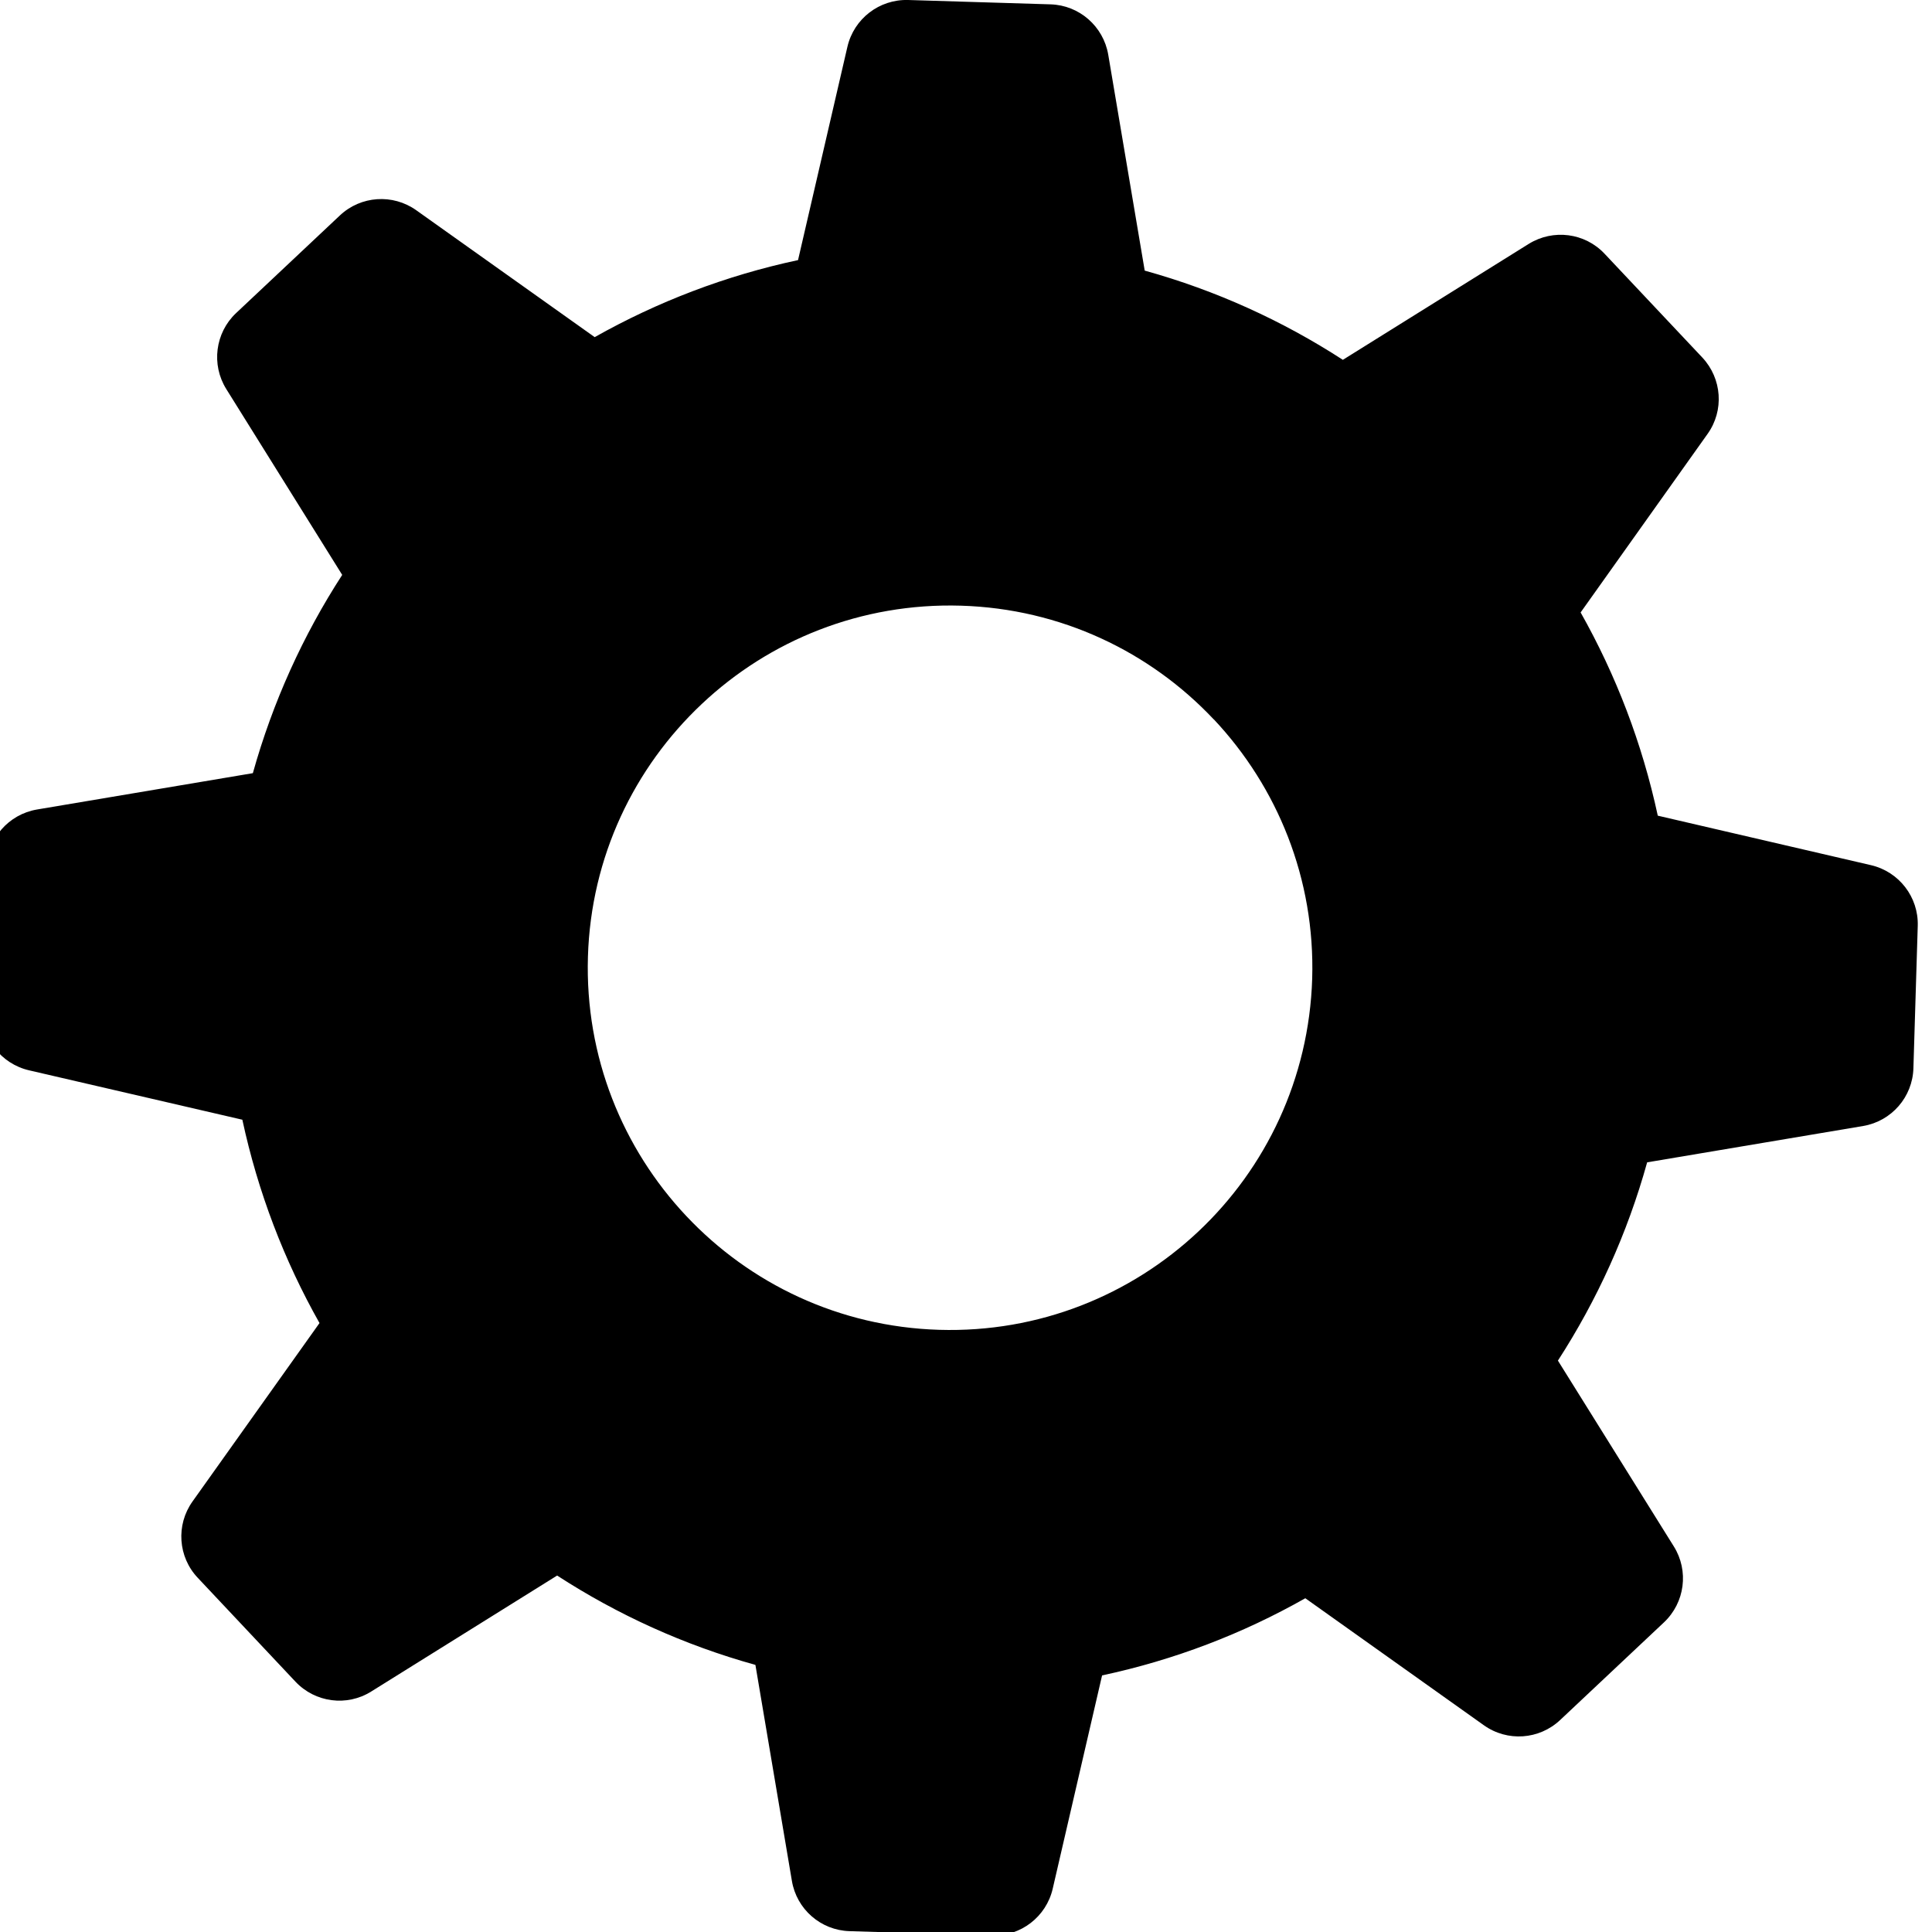 <svg xmlns="http://www.w3.org/2000/svg" width="13.6" height="13.6" viewBox="0 0 16 16">
	<path fill="currentColor" d="M7.777,11.013 C6.949,10.988 6.21,10.63 5.684,10.071 C5.683,10.071 5.683,10.07 5.683,10.07 C5.157,9.511 4.844,8.751 4.869,7.923 C4.894,7.095 5.253,6.356 5.812,5.83 L5.812,5.83 C6.371,5.303 7.131,4.991 7.959,5.016 C8.787,5.041 9.526,5.399 10.052,5.958 L10.053,5.958 C10.579,6.518 10.892,7.277 10.867,8.105 C10.841,8.933 10.483,9.673 9.924,10.199 L9.924,10.199 C9.365,10.725 8.605,11.038 7.777,11.013 M15.495,7.165 L13.729,6.755 C13.6,6.156 13.383,5.591 13.09,5.072 L14.141,3.594 C14.28,3.4 14.261,3.135 14.098,2.961 L13.289,2.102 C13.126,1.928 12.863,1.894 12.66,2.02 L11.121,2.98 C10.621,2.656 10.07,2.405 9.48,2.241 L9.178,0.453 C9.138,0.218 8.938,0.043 8.7,0.036 L7.521,0 C7.282,-0.007 7.072,0.155 7.018,0.387 L6.609,2.154 C6.01,2.282 5.445,2.499 4.925,2.792 L3.447,1.741 C3.253,1.603 2.988,1.621 2.815,1.784 L1.955,2.593 C1.782,2.756 1.748,3.02 1.874,3.222 L2.834,4.761 C2.51,5.261 2.259,5.813 2.094,6.403 L0.306,6.704 C0.071,6.744 -0.103,6.944 -0.111,7.182 L-0.146,8.362 C-0.154,8.6 0.008,8.81 0.241,8.864 L2.007,9.273 C2.136,9.872 2.353,10.438 2.646,10.957 L1.594,12.435 C1.456,12.629 1.474,12.894 1.638,13.067 L2.447,13.927 C2.61,14.1 2.873,14.135 3.075,14.008 L4.614,13.048 C5.115,13.373 5.666,13.624 6.256,13.788 L6.558,15.576 C6.597,15.811 6.797,15.986 7.036,15.993 L8.215,16.029 C8.454,16.036 8.664,15.874 8.718,15.642 L9.127,13.875 C9.726,13.747 10.291,13.53 10.81,13.236 L12.289,14.288 C12.483,14.426 12.747,14.408 12.921,14.244 L13.78,13.436 C13.954,13.272 13.988,13.009 13.862,12.807 L12.902,11.268 C13.226,10.767 13.477,10.216 13.641,9.626 L15.43,9.325 C15.665,9.285 15.839,9.085 15.846,8.847 L15.882,7.667 C15.889,7.429 15.727,7.219 15.495,7.165"></path>
</svg>
